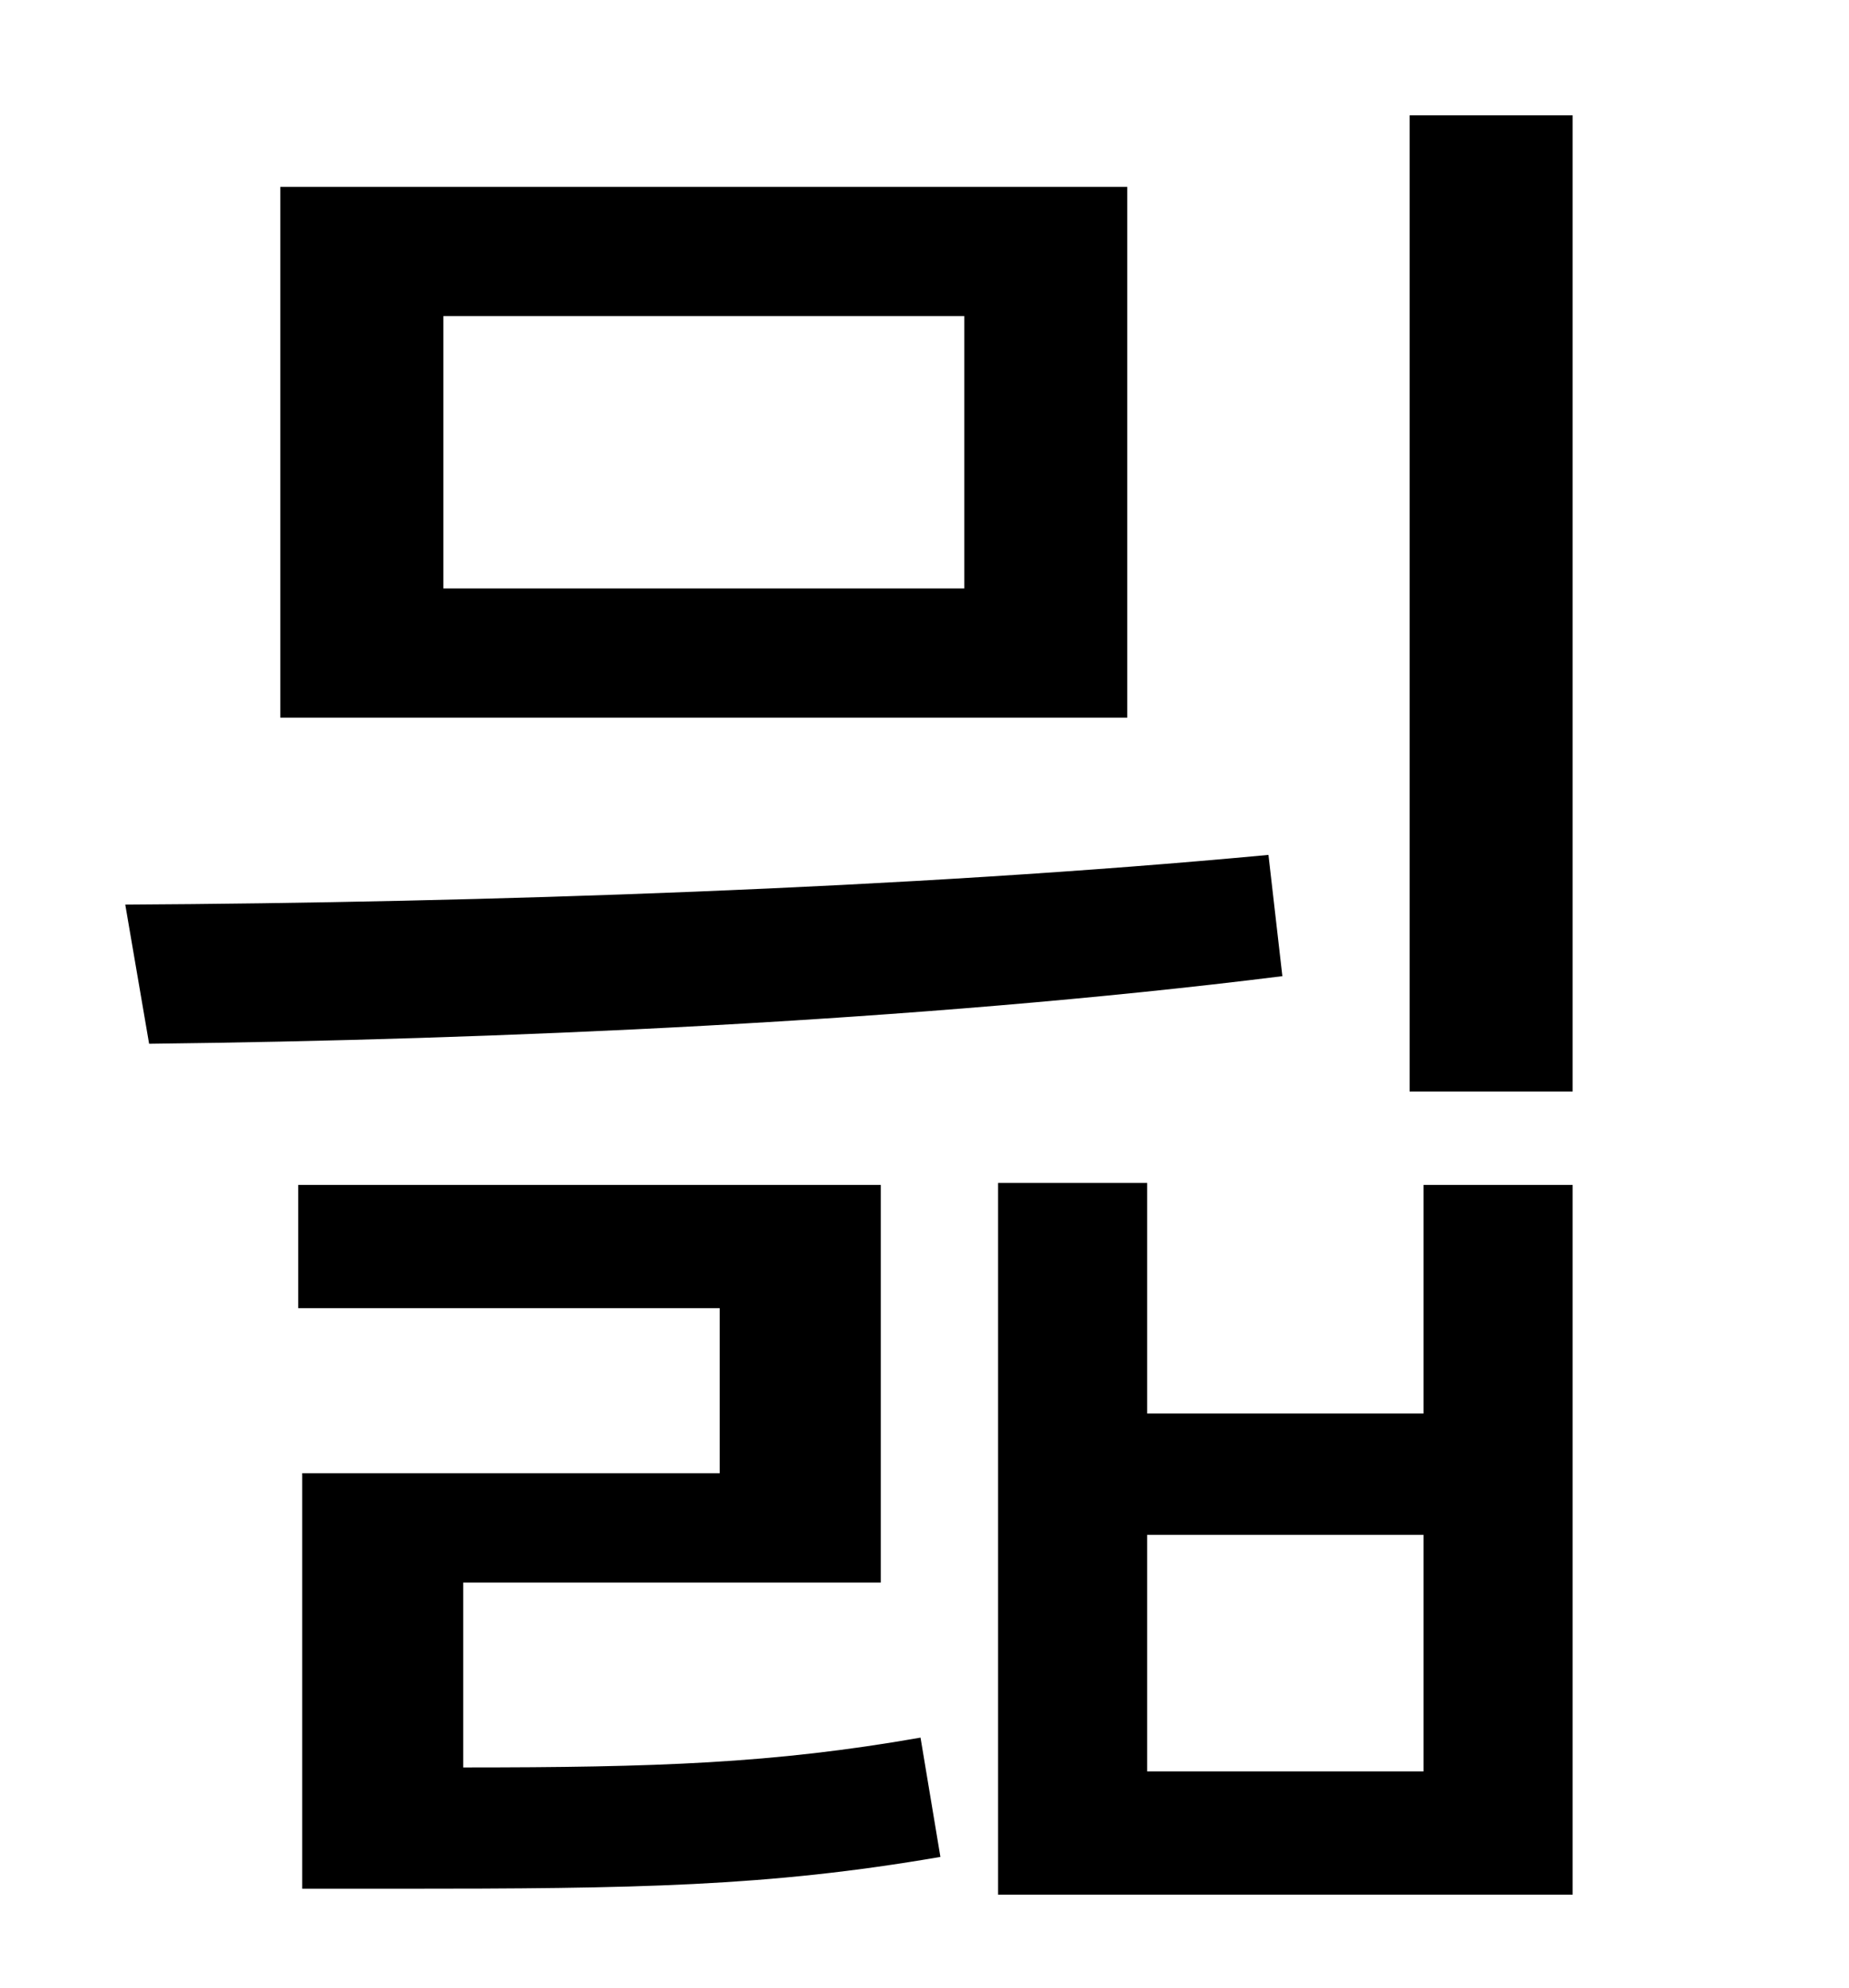 <?xml version="1.0" standalone="no"?>
<!DOCTYPE svg PUBLIC "-//W3C//DTD SVG 1.1//EN" "http://www.w3.org/Graphics/SVG/1.1/DTD/svg11.dtd" >
<svg xmlns="http://www.w3.org/2000/svg" xmlns:xlink="http://www.w3.org/1999/xlink" version="1.1" viewBox="-10 0 930 1000">
   <path fill="currentColor"
d="M475 296v-137h-262v137h262zM557 94v267h-426v-267h426zM628 430l7 61c-184 23 -398 32 -570 34l-12 -70c178 -1 394 -8 575 -25zM223 796v93c97 0 156 -2 230 -15l10 60c-87 15 -153 16 -273 16h-48v-209h210v-83h-212v-62h293v200h-210zM706 891v-119h-139v119h139z
M706 711v-115h75v357h-289v-358h75v116h139zM699 58h82v491h-82v-491z" />
</svg>
